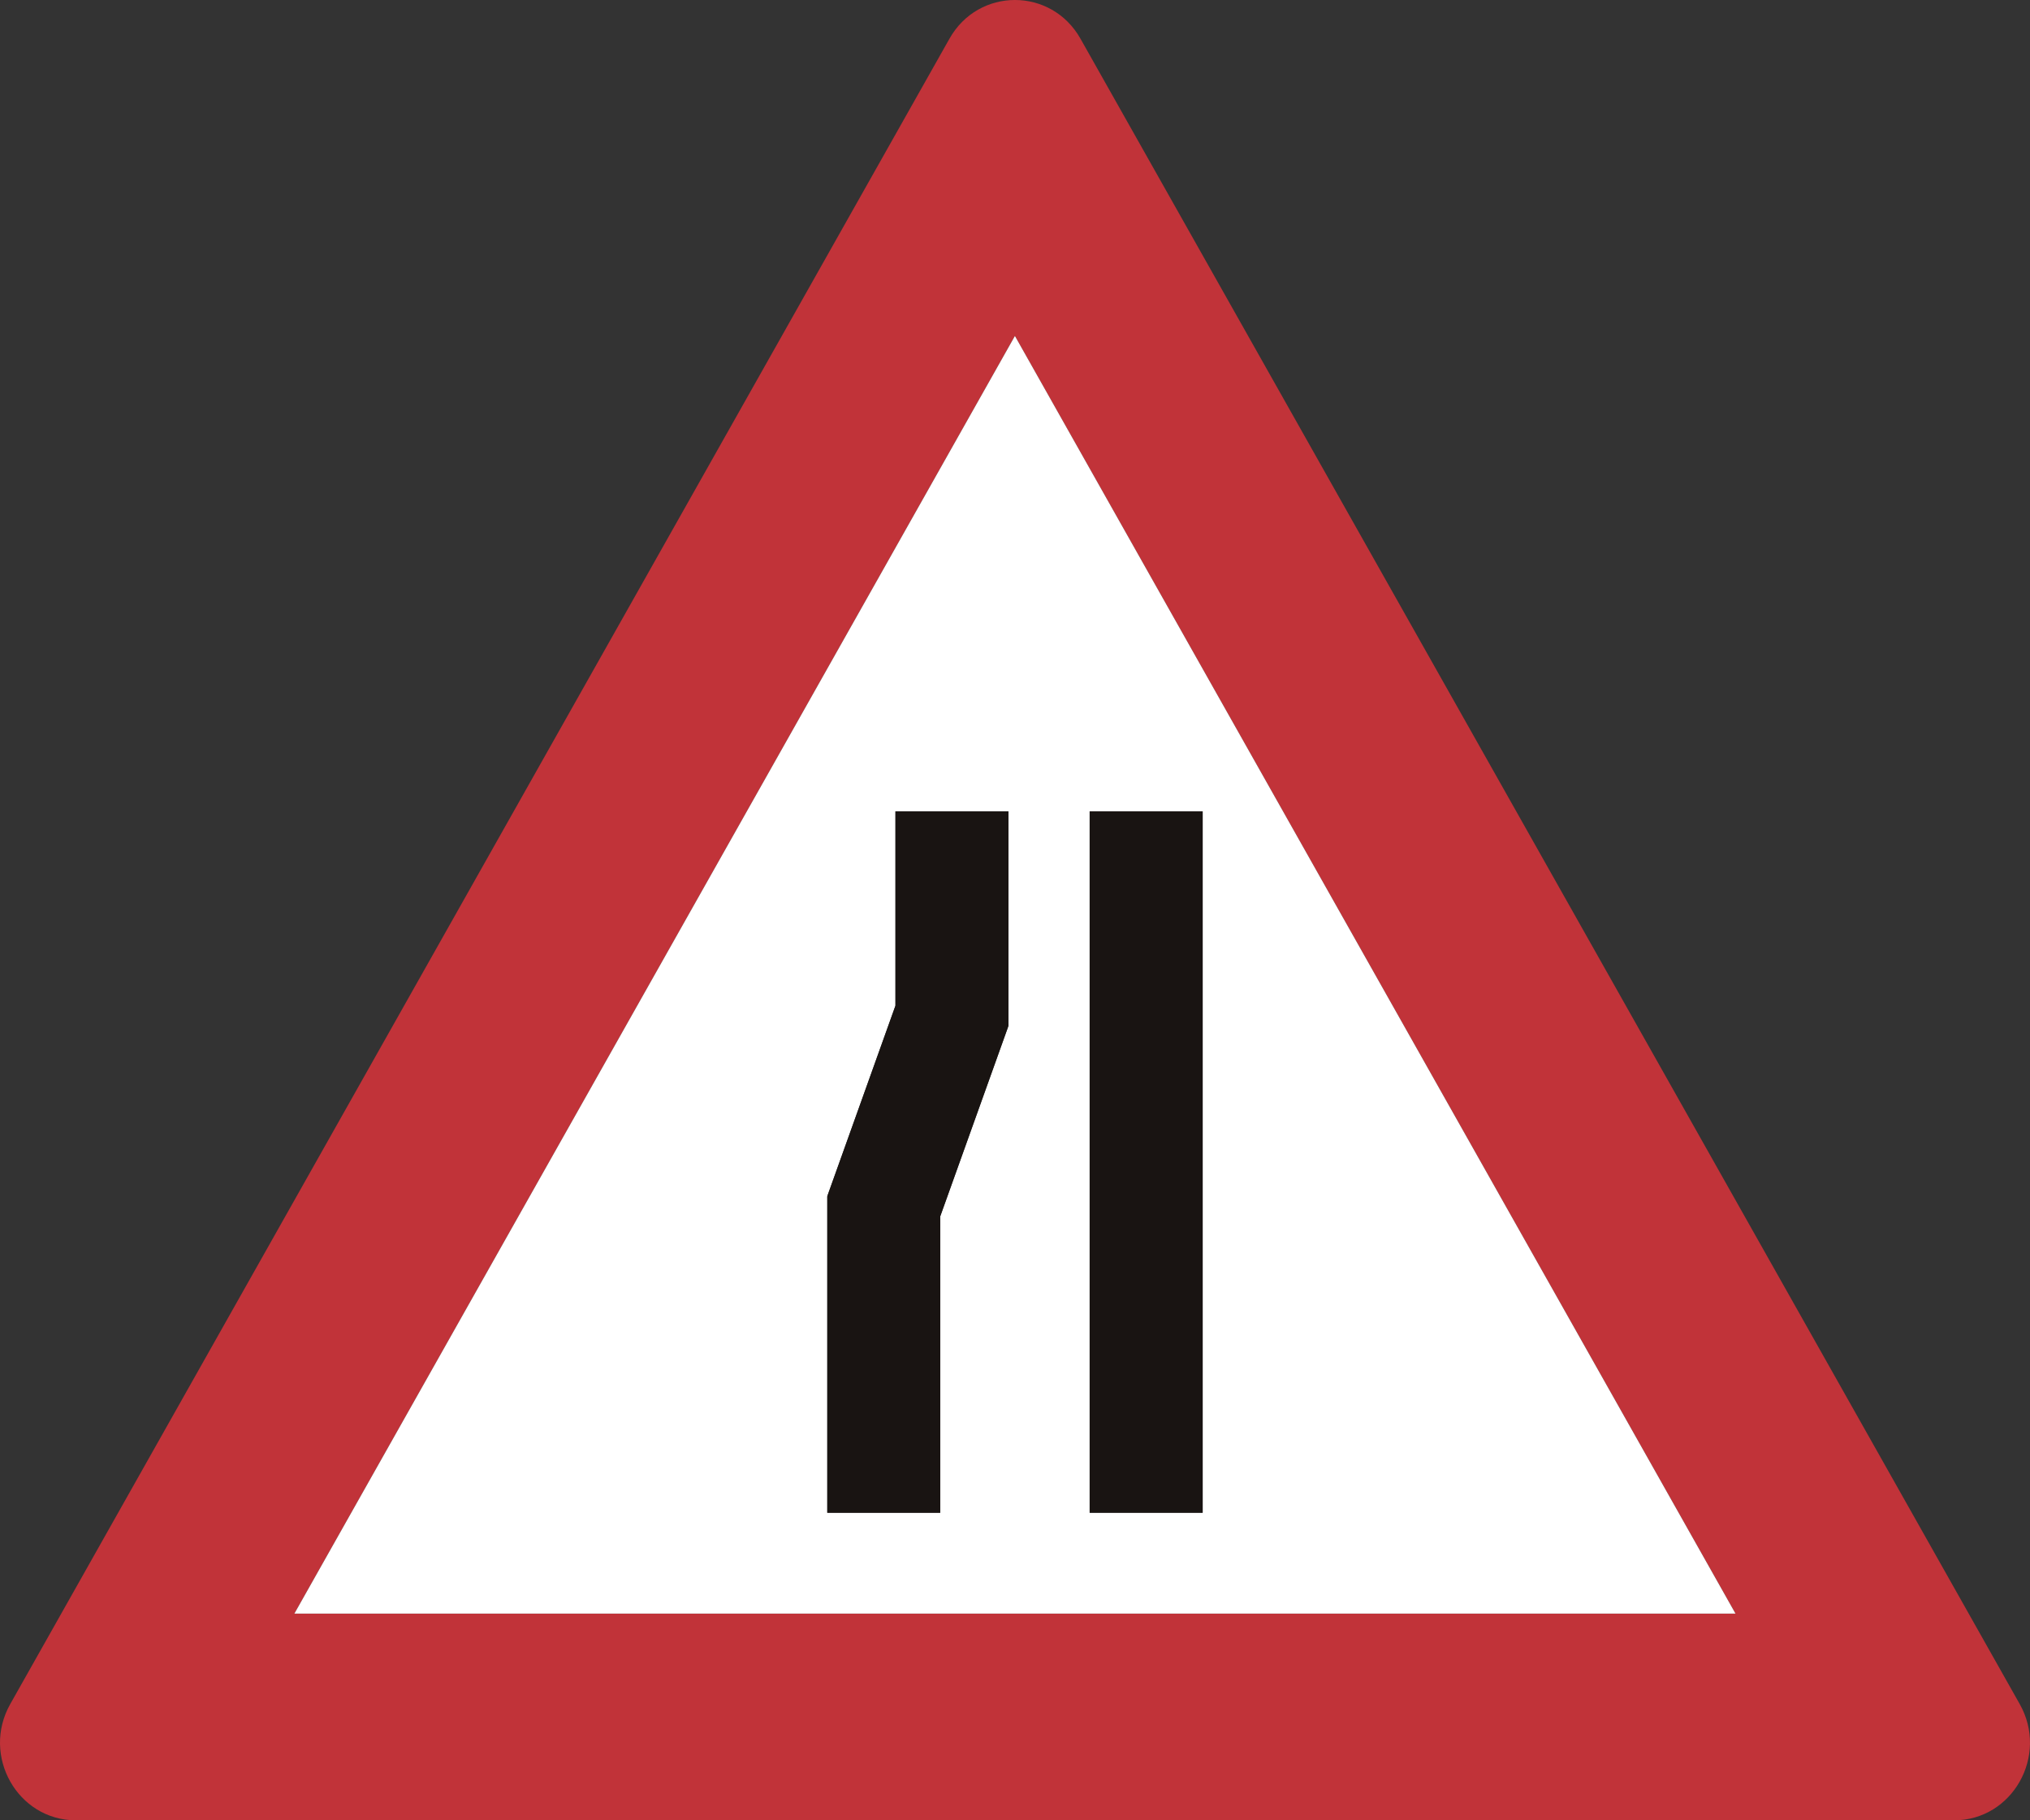<?xml version="1.0" encoding="UTF-8" standalone="no"?>
<!-- Created with Inkscape (http://www.inkscape.org/) -->

<svg
   xmlns:dc="http://purl.org/dc/elements/1.1/"
   xmlns:cc="http://creativecommons.org/ns#"
   xmlns:rdf="http://www.w3.org/1999/02/22-rdf-syntax-ns#"
   xmlns:svg="http://www.w3.org/2000/svg"
   xmlns="http://www.w3.org/2000/svg"
   xmlns:sodipodi="http://sodipodi.sourceforge.net/DTD/sodipodi-0.dtd"
   xmlns:inkscape="http://www.inkscape.org/namespaces/inkscape"
   id="svg2993"
   version="1.1"
   preserveAspectRatio="xMinYMin meet"
   viewBox="0 0 145 130"
   inkscape:version="0.48.3.1 r9886"
   sodipodi:docname="cod_1.svg"
   width="100%"
   height="100%">
  <rect x="0" y="0" width="145" height="130" fill="#333333" stroke="none"/>
  <defs
     id="defs2995" />
  <sodipodi:namedview
     id="base"
     pagecolor="#ffffff"
     bordercolor="#666666"
     borderopacity="1.0"
     inkscape:pageopacity="0.0"
     inkscape:pageshadow="2"
     inkscape:zoom="1.9445436"
     inkscape:cx="203.35544"
     inkscape:cy="25.966222"
     inkscape:current-layer="layer1"
     showgrid="true"
     inkscape:document-units="px"
     inkscape:grid-bbox="true"
     inkscape:window-width="1366"
     inkscape:window-height="692"
     inkscape:window-x="0"
     inkscape:window-y="24"
     inkscape:window-maximized="1" />
  <g
     id="layer1"
     inkscape:label="Layer 1"
     inkscape:groupmode="layer"
     transform="translate(0,66)">
    <path
       inkscape:connector-curvature="0"
       d="m 21.028,49.237 51.466,-91.244 51.47,91.244 -102.936,0 z M 77.18,-63.23 c -2.079,-3.694 -7.29,-3.694 -9.365,0 C 45.457,-23.593 23.091,16.056 0.733,55.697 -1.349,59.383 1.251,64 5.419,64 L 139.579,64 c 4.165,0 6.772,-4.617 4.686,-8.303 C 121.904,16.056 99.538,-23.593 77.18,-63.23"
       style="fill:#c13339;fill-opacity:1;fill-rule:nonzero;stroke:none"
       id="path1004" />
    <path
       inkscape:connector-curvature="0"
       d="m 77.832,41.266 0,-49.321 8.072,0 0,50.088 -8.072,0 0,-0.767 z m -5.8,-48.551 0,14.534 -0.041,0.13 -4.831,13.488 0,21.166 -8.069,0 0,-22.589 0.041,-0.13 4.828,-13.492 0,-13.878 8.072,0 0,0.771 z m -51.004,56.522 102.936,0 L 72.494,-42.007 21.028,49.237"
       style="fill:#ffffff;fill-opacity:1;fill-rule:nonzero;stroke:none"
       id="path1006" />
    <path
       inkscape:connector-curvature="0"
       d="m 64.716,-8.055 -0.756,0 0,13.878 -4.828,13.492 -0.041,0.13 0,22.589 8.069,0 0,-21.166 4.831,-13.488 0.041,-0.13 0,-15.305 -7.316,0"
       style="fill:#191412;fill-opacity:1;fill-rule:nonzero;stroke:none"
       id="path1008" />
    <path
       inkscape:connector-curvature="0"
       d="m 85.156,42.033 0.749,0 0,-50.088 -8.072,0 0,50.088 7.324,0"
       style="fill:#191412;fill-opacity:1;fill-rule:nonzero;stroke:none"
       id="path1010" />
  </g>
</svg>
